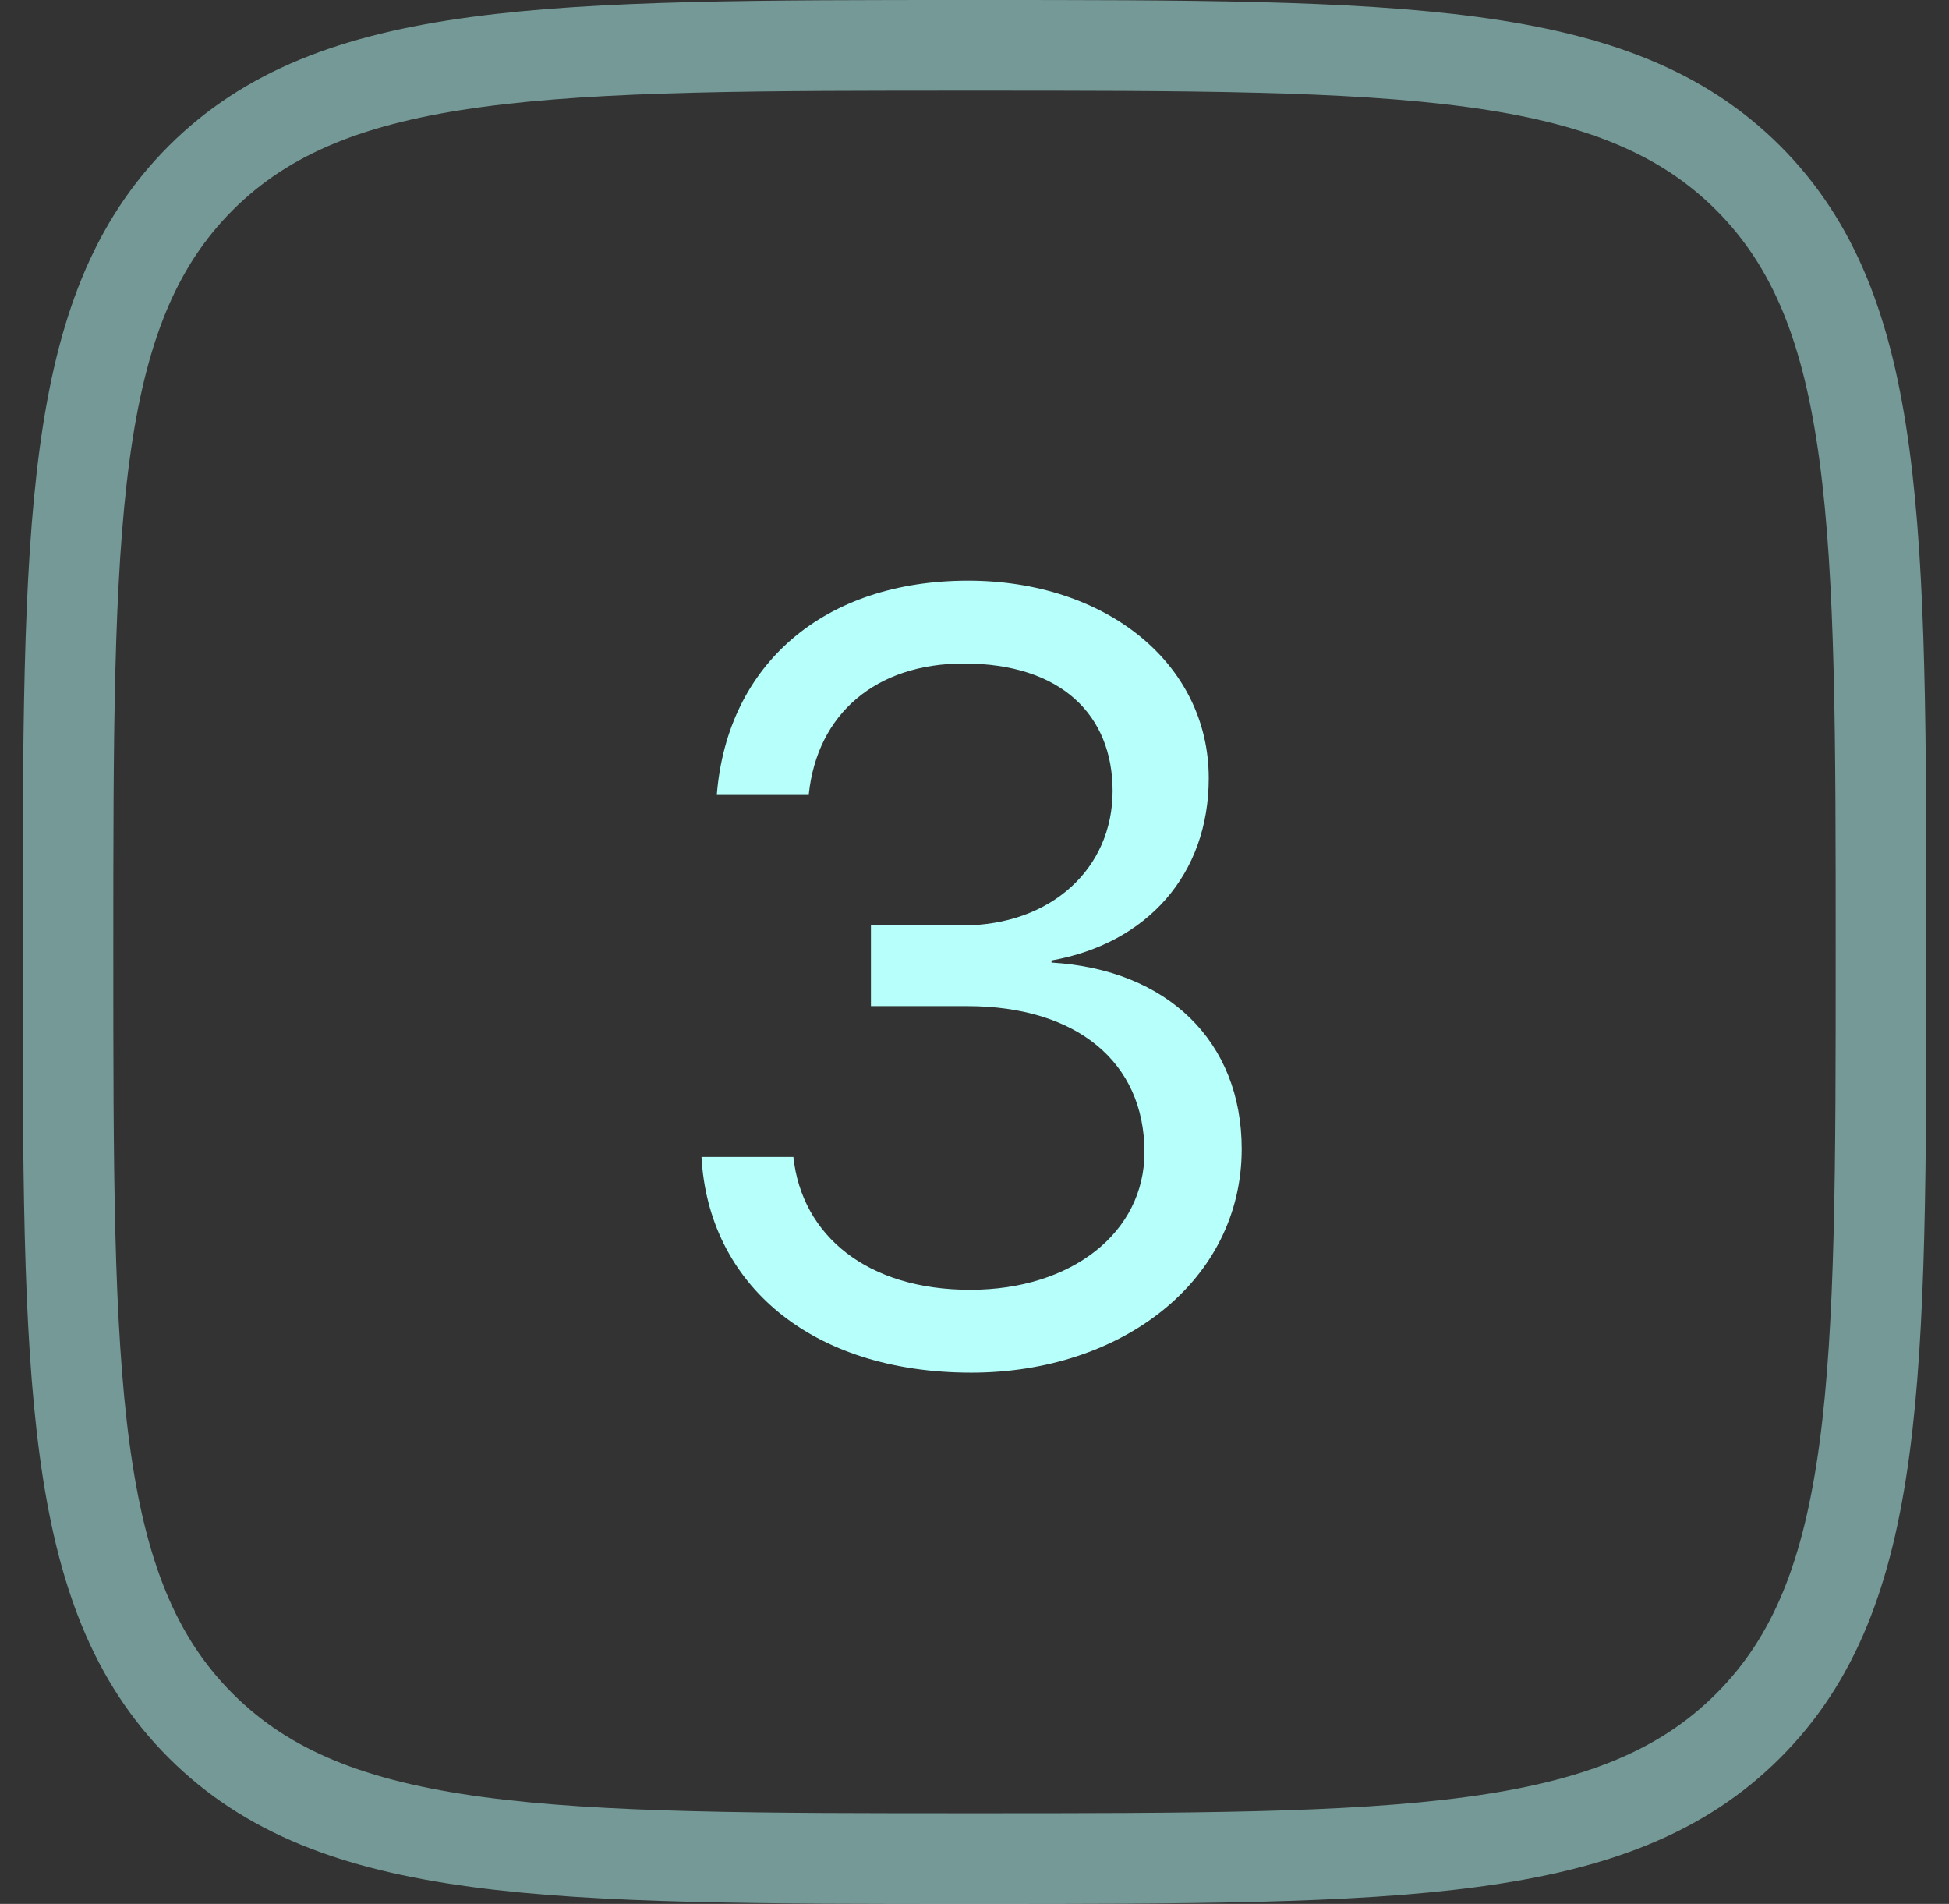 <svg width="43" height="42" viewBox="0 0 43 42" fill="none" xmlns="http://www.w3.org/2000/svg">
<rect x="0" y="0" width="43" height="42" fill="#333333" stroke="none"/>
<path opacity="0.5" d="M1.5 21C1.5 11.572 1.5 6.858 4.428 3.928C7.36 1 12.072 1 21.5 1C30.928 1 35.642 1 38.57 3.928C41.5 6.86 41.5 11.572 41.5 21C41.5 30.428 41.5 35.142 38.57 38.07C35.644 41 30.928 41 21.5 41C12.072 41 7.358 41 4.428 38.07C1.5 35.144 1.5 30.428 1.5 21Z" stroke="#B6FFFA" stroke-width="2"/>
<path d="M19.215 22.195V20.414H21.242C23.188 20.414 24.547 19.16 24.547 17.449C24.547 15.773 23.41 14.637 21.266 14.637C19.32 14.637 18.031 15.75 17.844 17.52H15.816C16.051 14.648 18.184 12.809 21.359 12.809C24.383 12.809 26.668 14.625 26.668 17.168C26.668 19.289 25.309 20.812 23.199 21.188V21.234C25.754 21.387 27.395 22.969 27.395 25.348C27.395 28.254 24.746 30.281 21.43 30.281C17.891 30.281 15.629 28.324 15.477 25.523H17.504C17.691 27.258 19.133 28.453 21.406 28.453C23.645 28.453 25.25 27.188 25.25 25.418C25.25 23.426 23.75 22.195 21.336 22.195H19.215Z" fill="#B6FFFA"/>
</svg>
